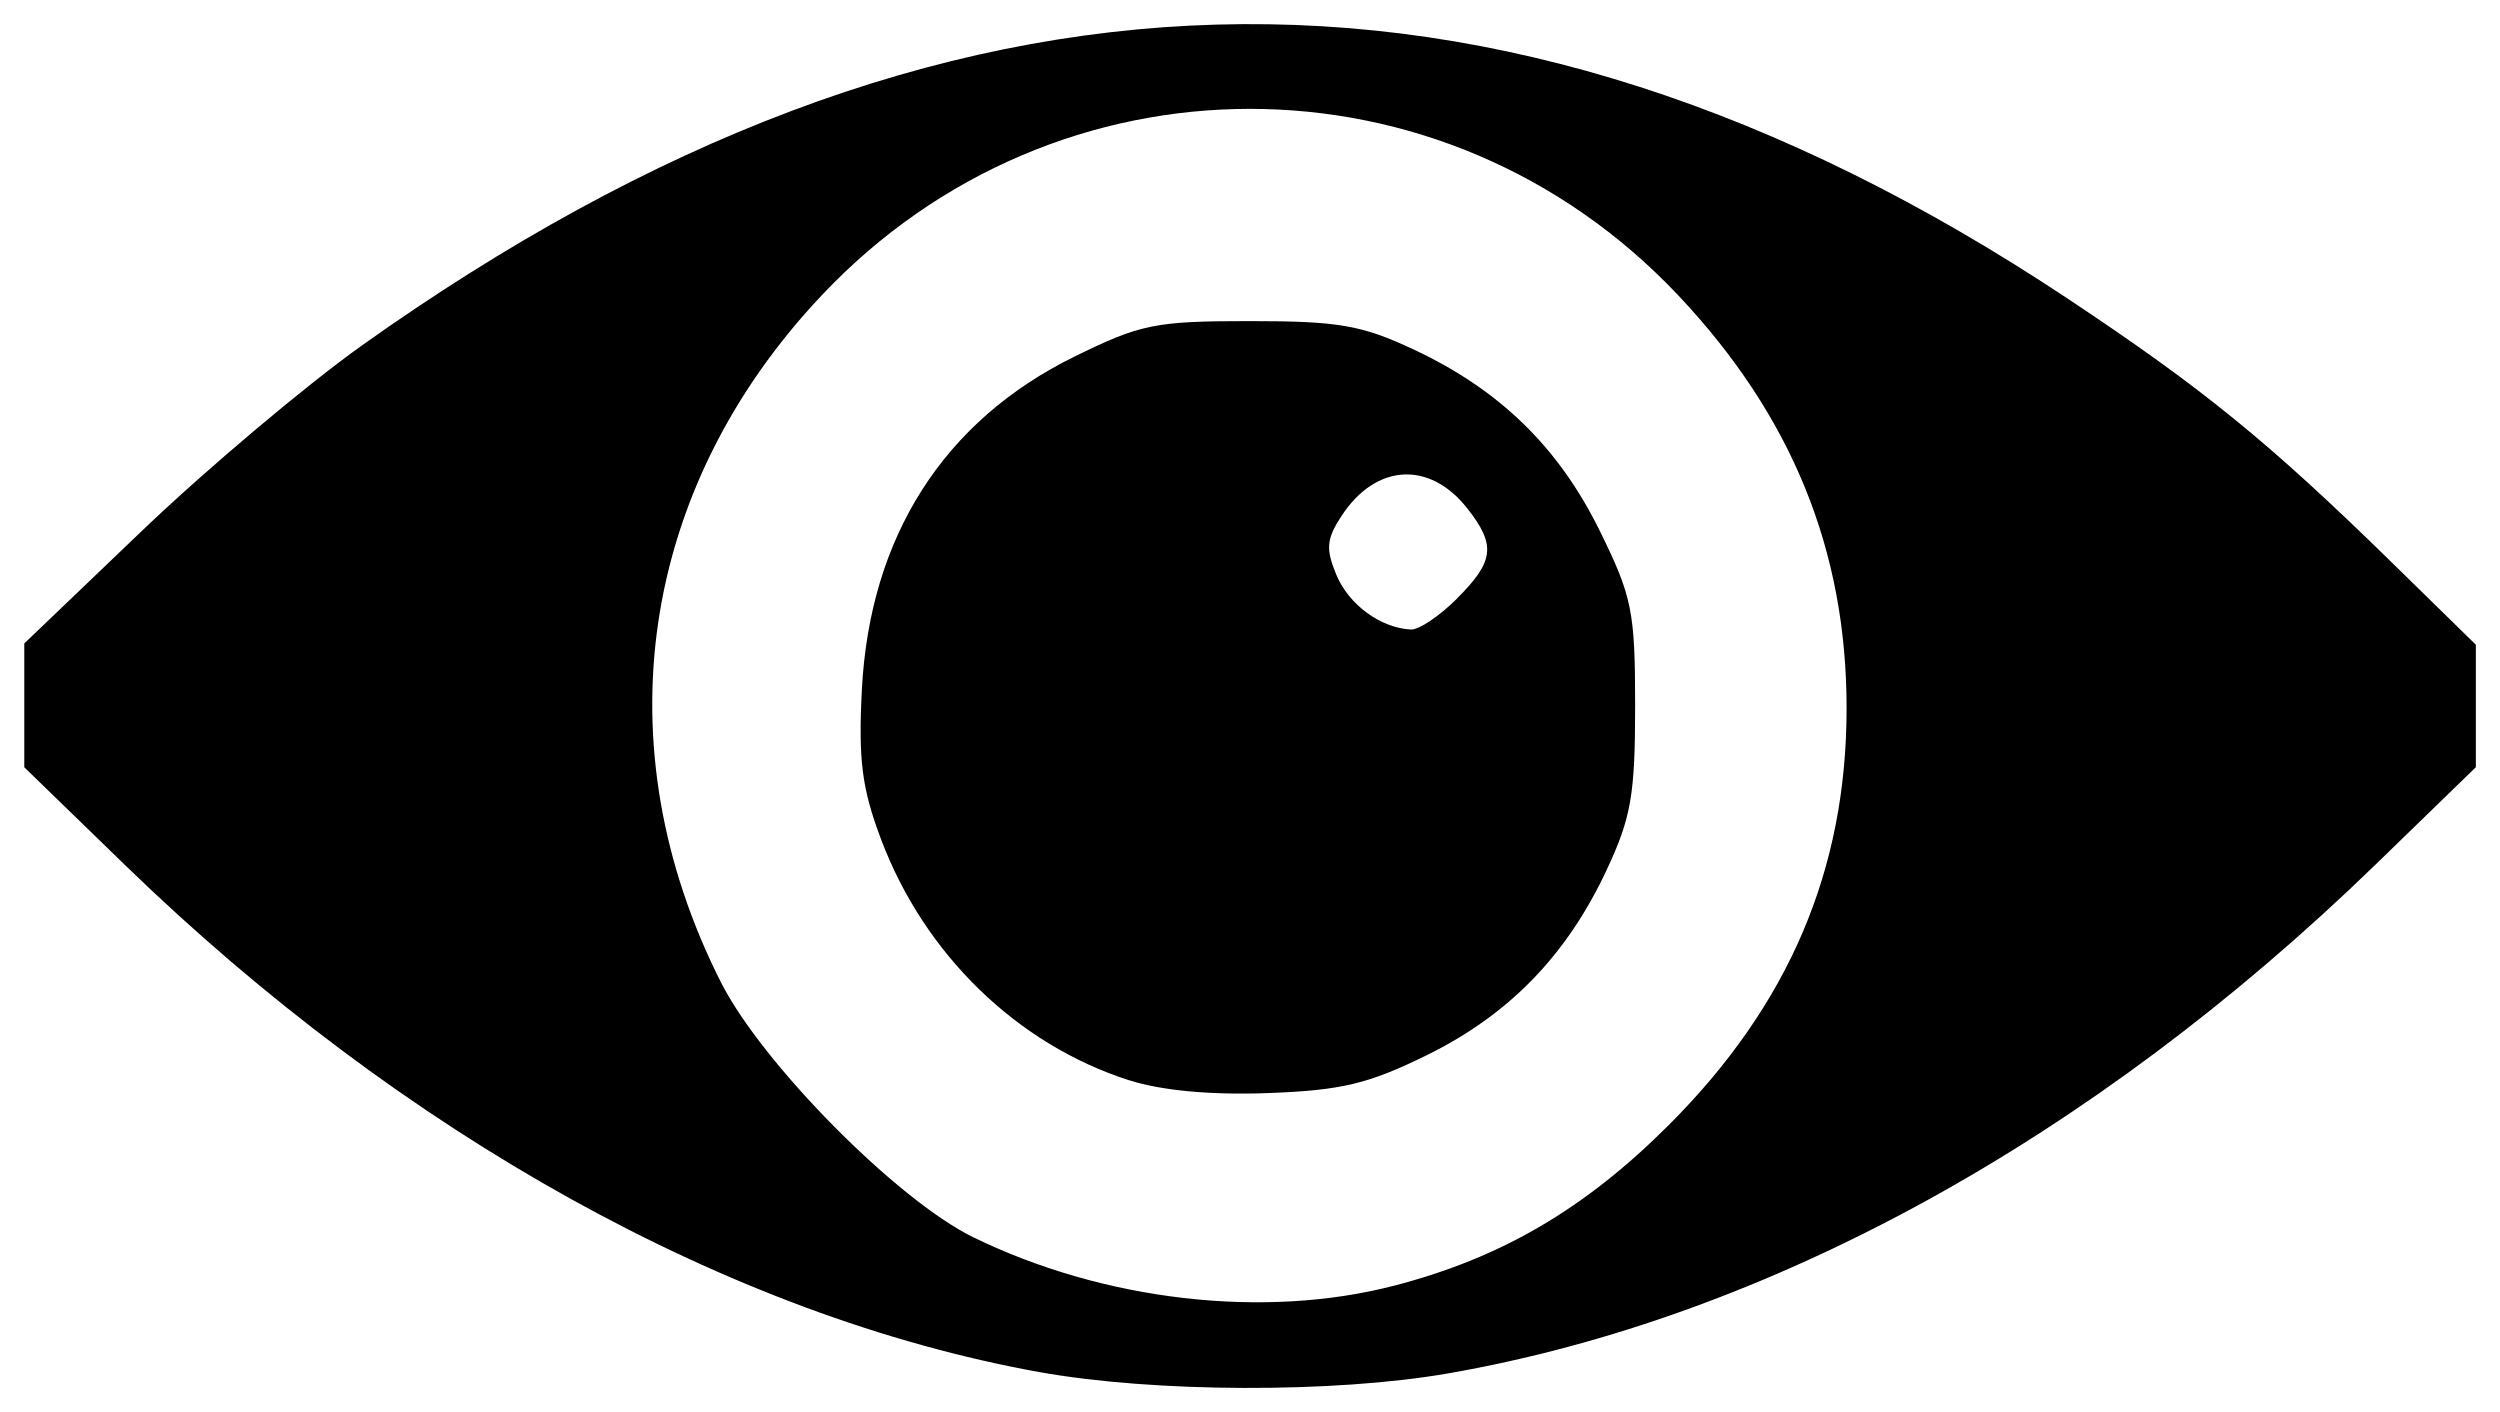 <?xml version="1.0" encoding="UTF-8" standalone="no"?>
<svg
   xmlns:dc="http://purl.org/dc/elements/1.1/"
   xmlns:cc="http://creativecommons.org/ns#"
   xmlns:rdf="http://www.w3.org/1999/02/22-rdf-syntax-ns#"
   xmlns:svg="http://www.w3.org/2000/svg"
   xmlns="http://www.w3.org/2000/svg"
   version="1.1"
   id="svg2"
   viewBox="0 0 36.66 20.709"
   height="5.844mm"
   width="10.346mm">
  <defs
     id="defs4" />
  <g
     transform="translate(-109.503,-325.929)"
     id="layer1">
    <path
       id="path4147-8"
       d="m 124.74,346.05 c -4.529,-0.818 -9.332,-3.482 -13.411,-7.441 l -1.471,-1.428 0,-0.908 0,-0.908 1.722,-1.648 c 0.947,-0.906 2.397,-2.128 3.221,-2.716 8.495,-6.049 16.604,-6.278 25,-0.708 1.998,1.326 2.964,2.111 4.776,3.884 l 1.233,1.207 0,0.898 0,0.898 -1.471,1.428 c -4.155,4.033 -8.915,6.645 -13.595,7.461 -1.677,0.293 -4.322,0.284 -6.003,-0.019 z m 5.205,-1.266 c 1.571,-0.407 2.798,-1.125 4.03,-2.357 1.762,-1.762 2.607,-3.743 2.607,-6.113 0,-2.316 -0.805,-4.29 -2.469,-6.054 -3.439,-3.646 -9.122,-3.646 -12.561,0 -2.672,2.832 -3.227,6.605 -1.481,10.068 0.602,1.195 2.586,3.2 3.705,3.746 1.915,0.934 4.262,1.204 6.168,0.71 z m -3.883,-3.012 c -1.644,-0.527 -3.003,-1.846 -3.639,-3.533 -0.281,-0.745 -0.335,-1.162 -0.282,-2.192 0.114,-2.242 1.197,-3.943 3.111,-4.885 0.977,-0.481 1.187,-0.524 2.578,-0.524 1.304,0 1.639,0.058 2.409,0.419 1.257,0.59 2.12,1.431 2.723,2.656 0.475,0.965 0.519,1.179 0.519,2.568 0,1.304 -0.058,1.639 -0.419,2.409 -0.586,1.251 -1.431,2.12 -2.636,2.713 -0.858,0.422 -1.251,0.516 -2.329,0.556 -0.836,0.031 -1.559,-0.036 -2.035,-0.188 z m 4.806,-7.065 c 0.548,-0.548 0.575,-0.784 0.151,-1.323 -0.553,-0.703 -1.341,-0.656 -1.843,0.11 -0.222,0.339 -0.235,0.484 -0.077,0.864 0.182,0.438 0.647,0.78 1.094,0.803 0.116,0.006 0.42,-0.198 0.676,-0.454 z"
       style="fill:#000000" />
  </g>
</svg>
